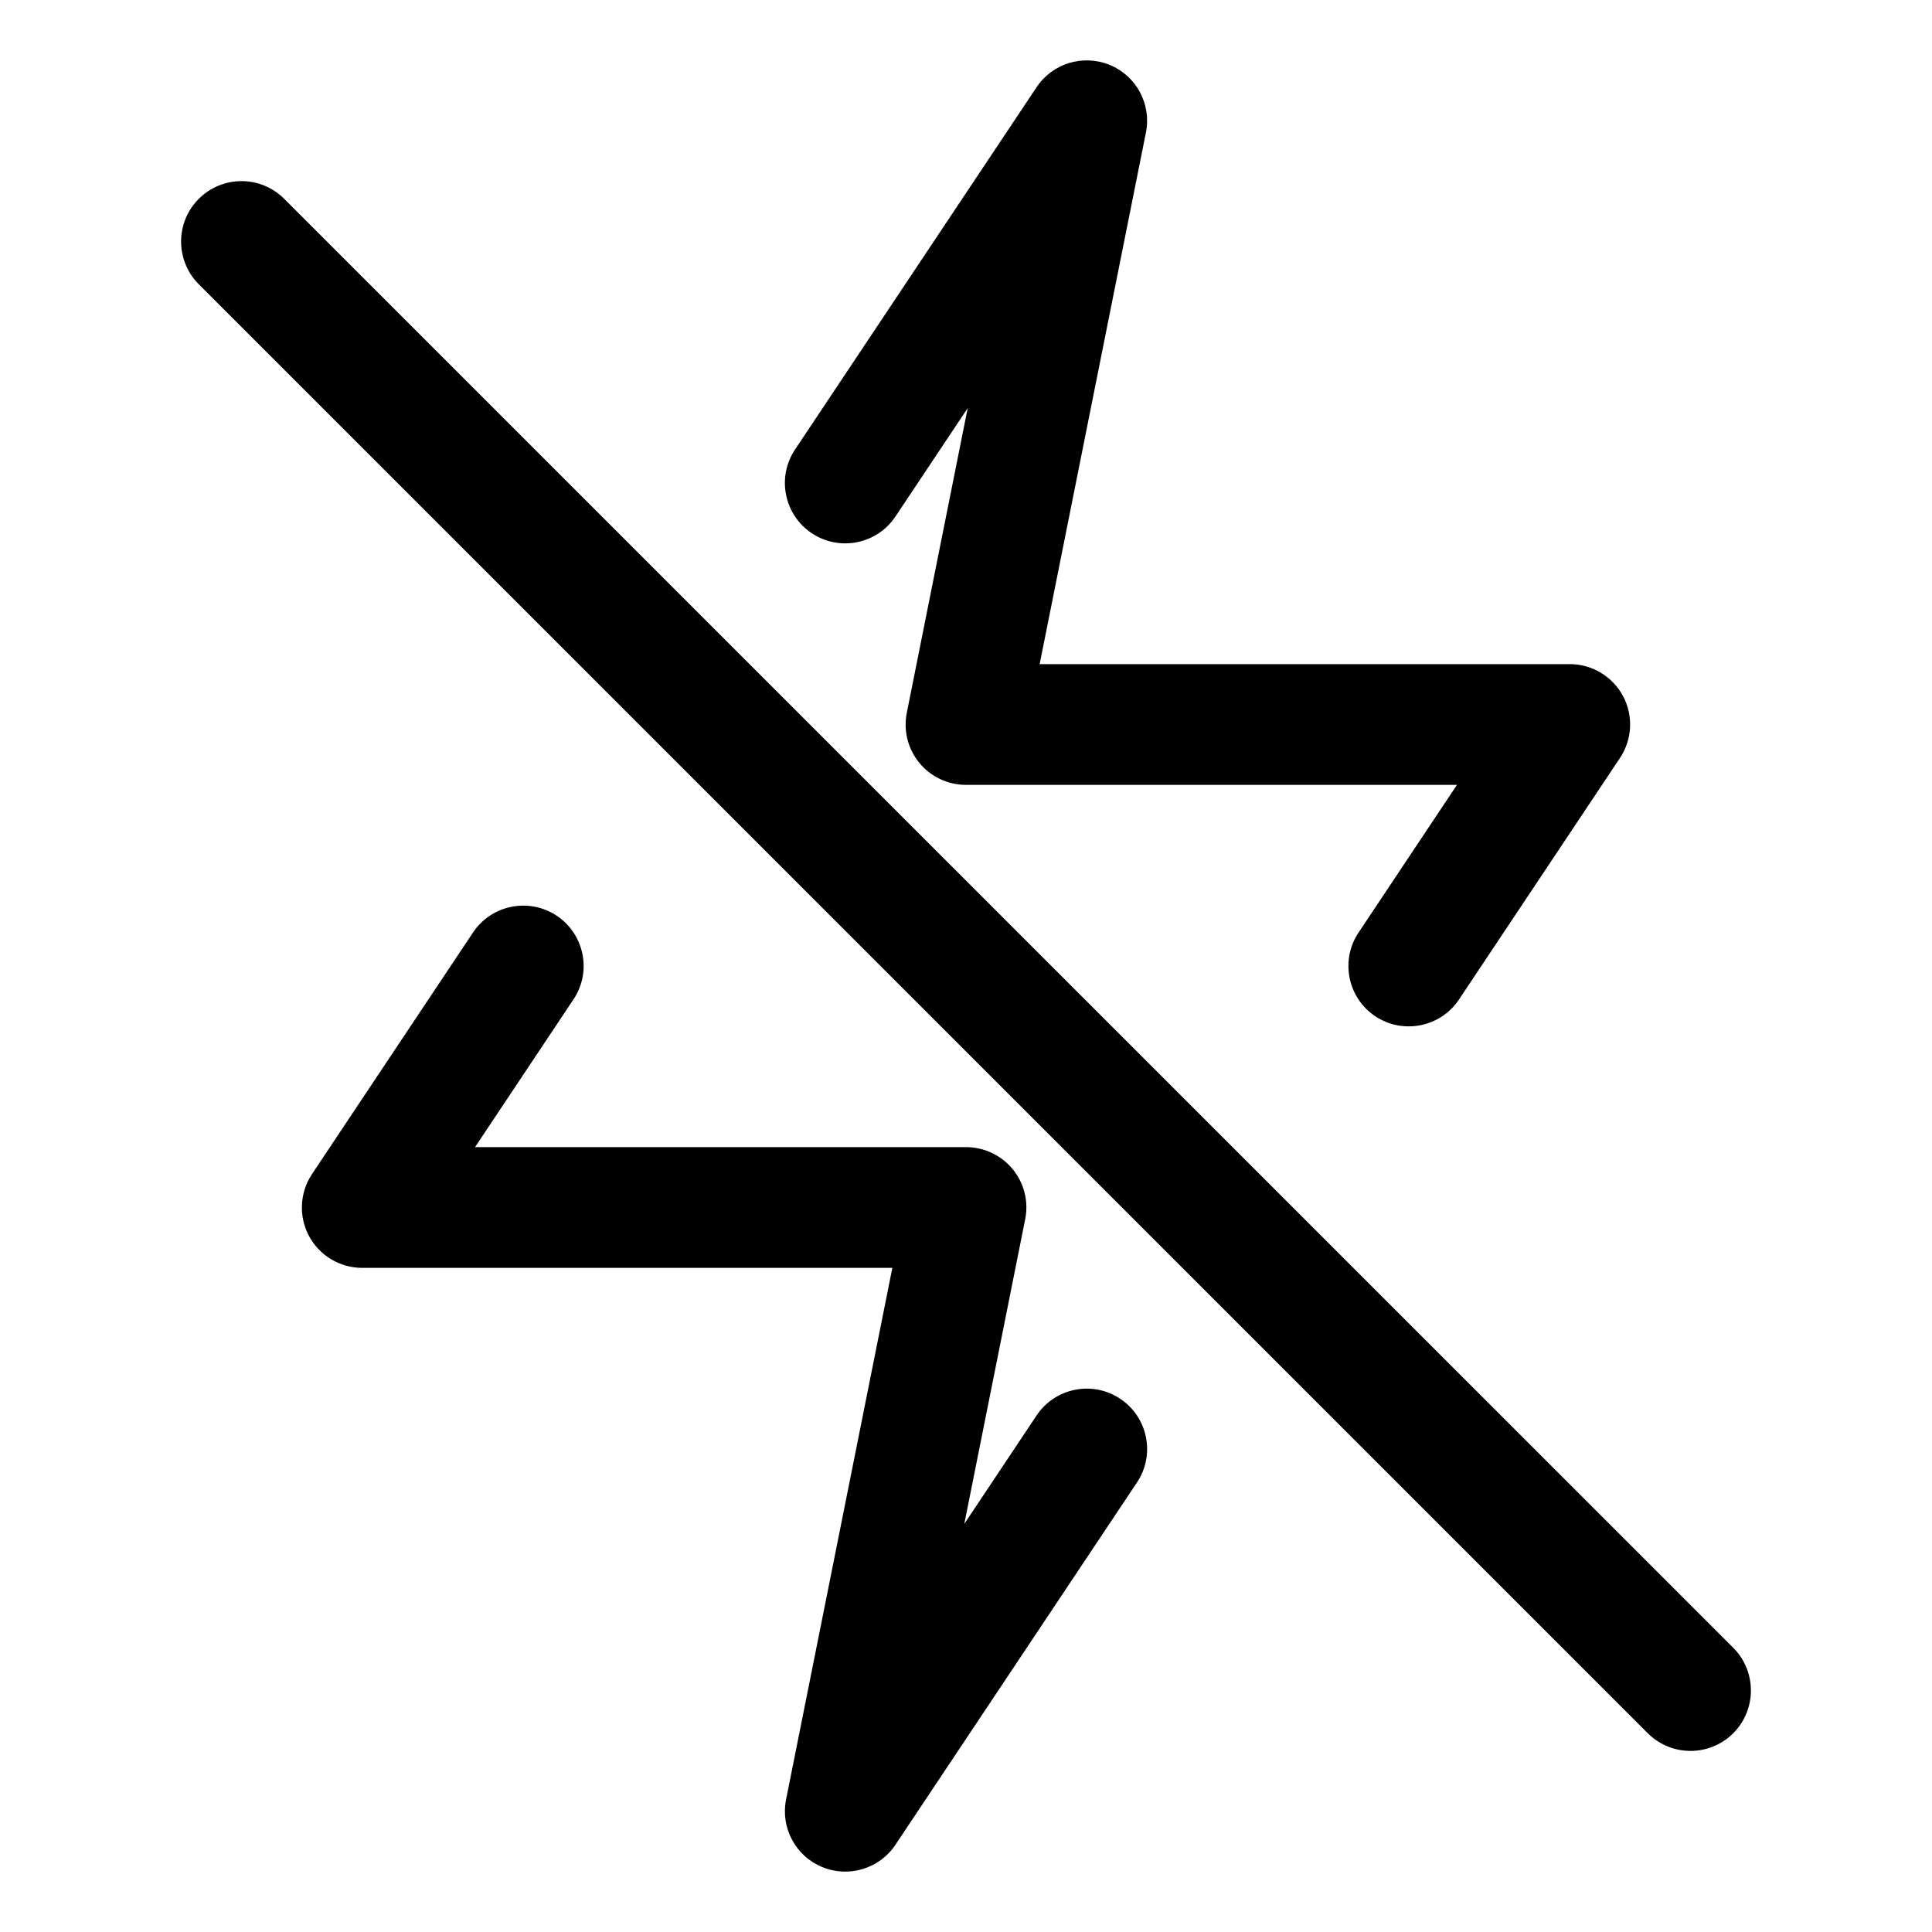 <svg width="16" height="16" viewBox="0 0 16 16" fill="none" xmlns="http://www.w3.org/2000/svg">
<path fill-rule="evenodd" clip-rule="evenodd" d="M9.49 1.098C9.537 0.864 9.412 0.629 9.191 0.538C8.971 0.447 8.716 0.524 8.584 0.723L6.584 3.723C6.431 3.952 6.493 4.263 6.723 4.416C6.952 4.569 7.263 4.507 7.416 4.277L8.014 3.38L7.51 5.902C7.48 6.049 7.518 6.201 7.613 6.317C7.708 6.433 7.85 6.5 8 6.5H12.066L11.251 7.723C11.098 7.952 11.16 8.263 11.389 8.416C11.619 8.569 11.93 8.507 12.083 8.277L13.416 6.277C13.518 6.124 13.528 5.927 13.441 5.764C13.354 5.602 13.184 5.5 13 5.5H8.61L9.49 1.098ZM4.749 8.277C4.903 8.048 4.84 7.737 4.611 7.584C4.381 7.431 4.07 7.493 3.917 7.723L2.584 9.723C2.482 9.876 2.472 10.073 2.559 10.236C2.646 10.399 2.816 10.5 3 10.5H7.39L6.51 14.902C6.463 15.136 6.588 15.371 6.809 15.462C7.029 15.553 7.284 15.476 7.416 15.277L9.416 12.277C9.569 12.048 9.507 11.737 9.277 11.584C9.048 11.431 8.737 11.493 8.584 11.723L7.986 12.62L8.49 10.098C8.52 9.951 8.482 9.799 8.387 9.683C8.292 9.567 8.15 9.5 8 9.5H3.934L4.749 8.277ZM2.354 1.647C2.158 1.451 1.842 1.451 1.646 1.647C1.451 1.842 1.451 2.158 1.646 2.354L13.646 14.354C13.842 14.549 14.158 14.549 14.354 14.354C14.549 14.158 14.549 13.842 14.354 13.646L2.354 1.647Z" fill="currentColor"/>
</svg>
